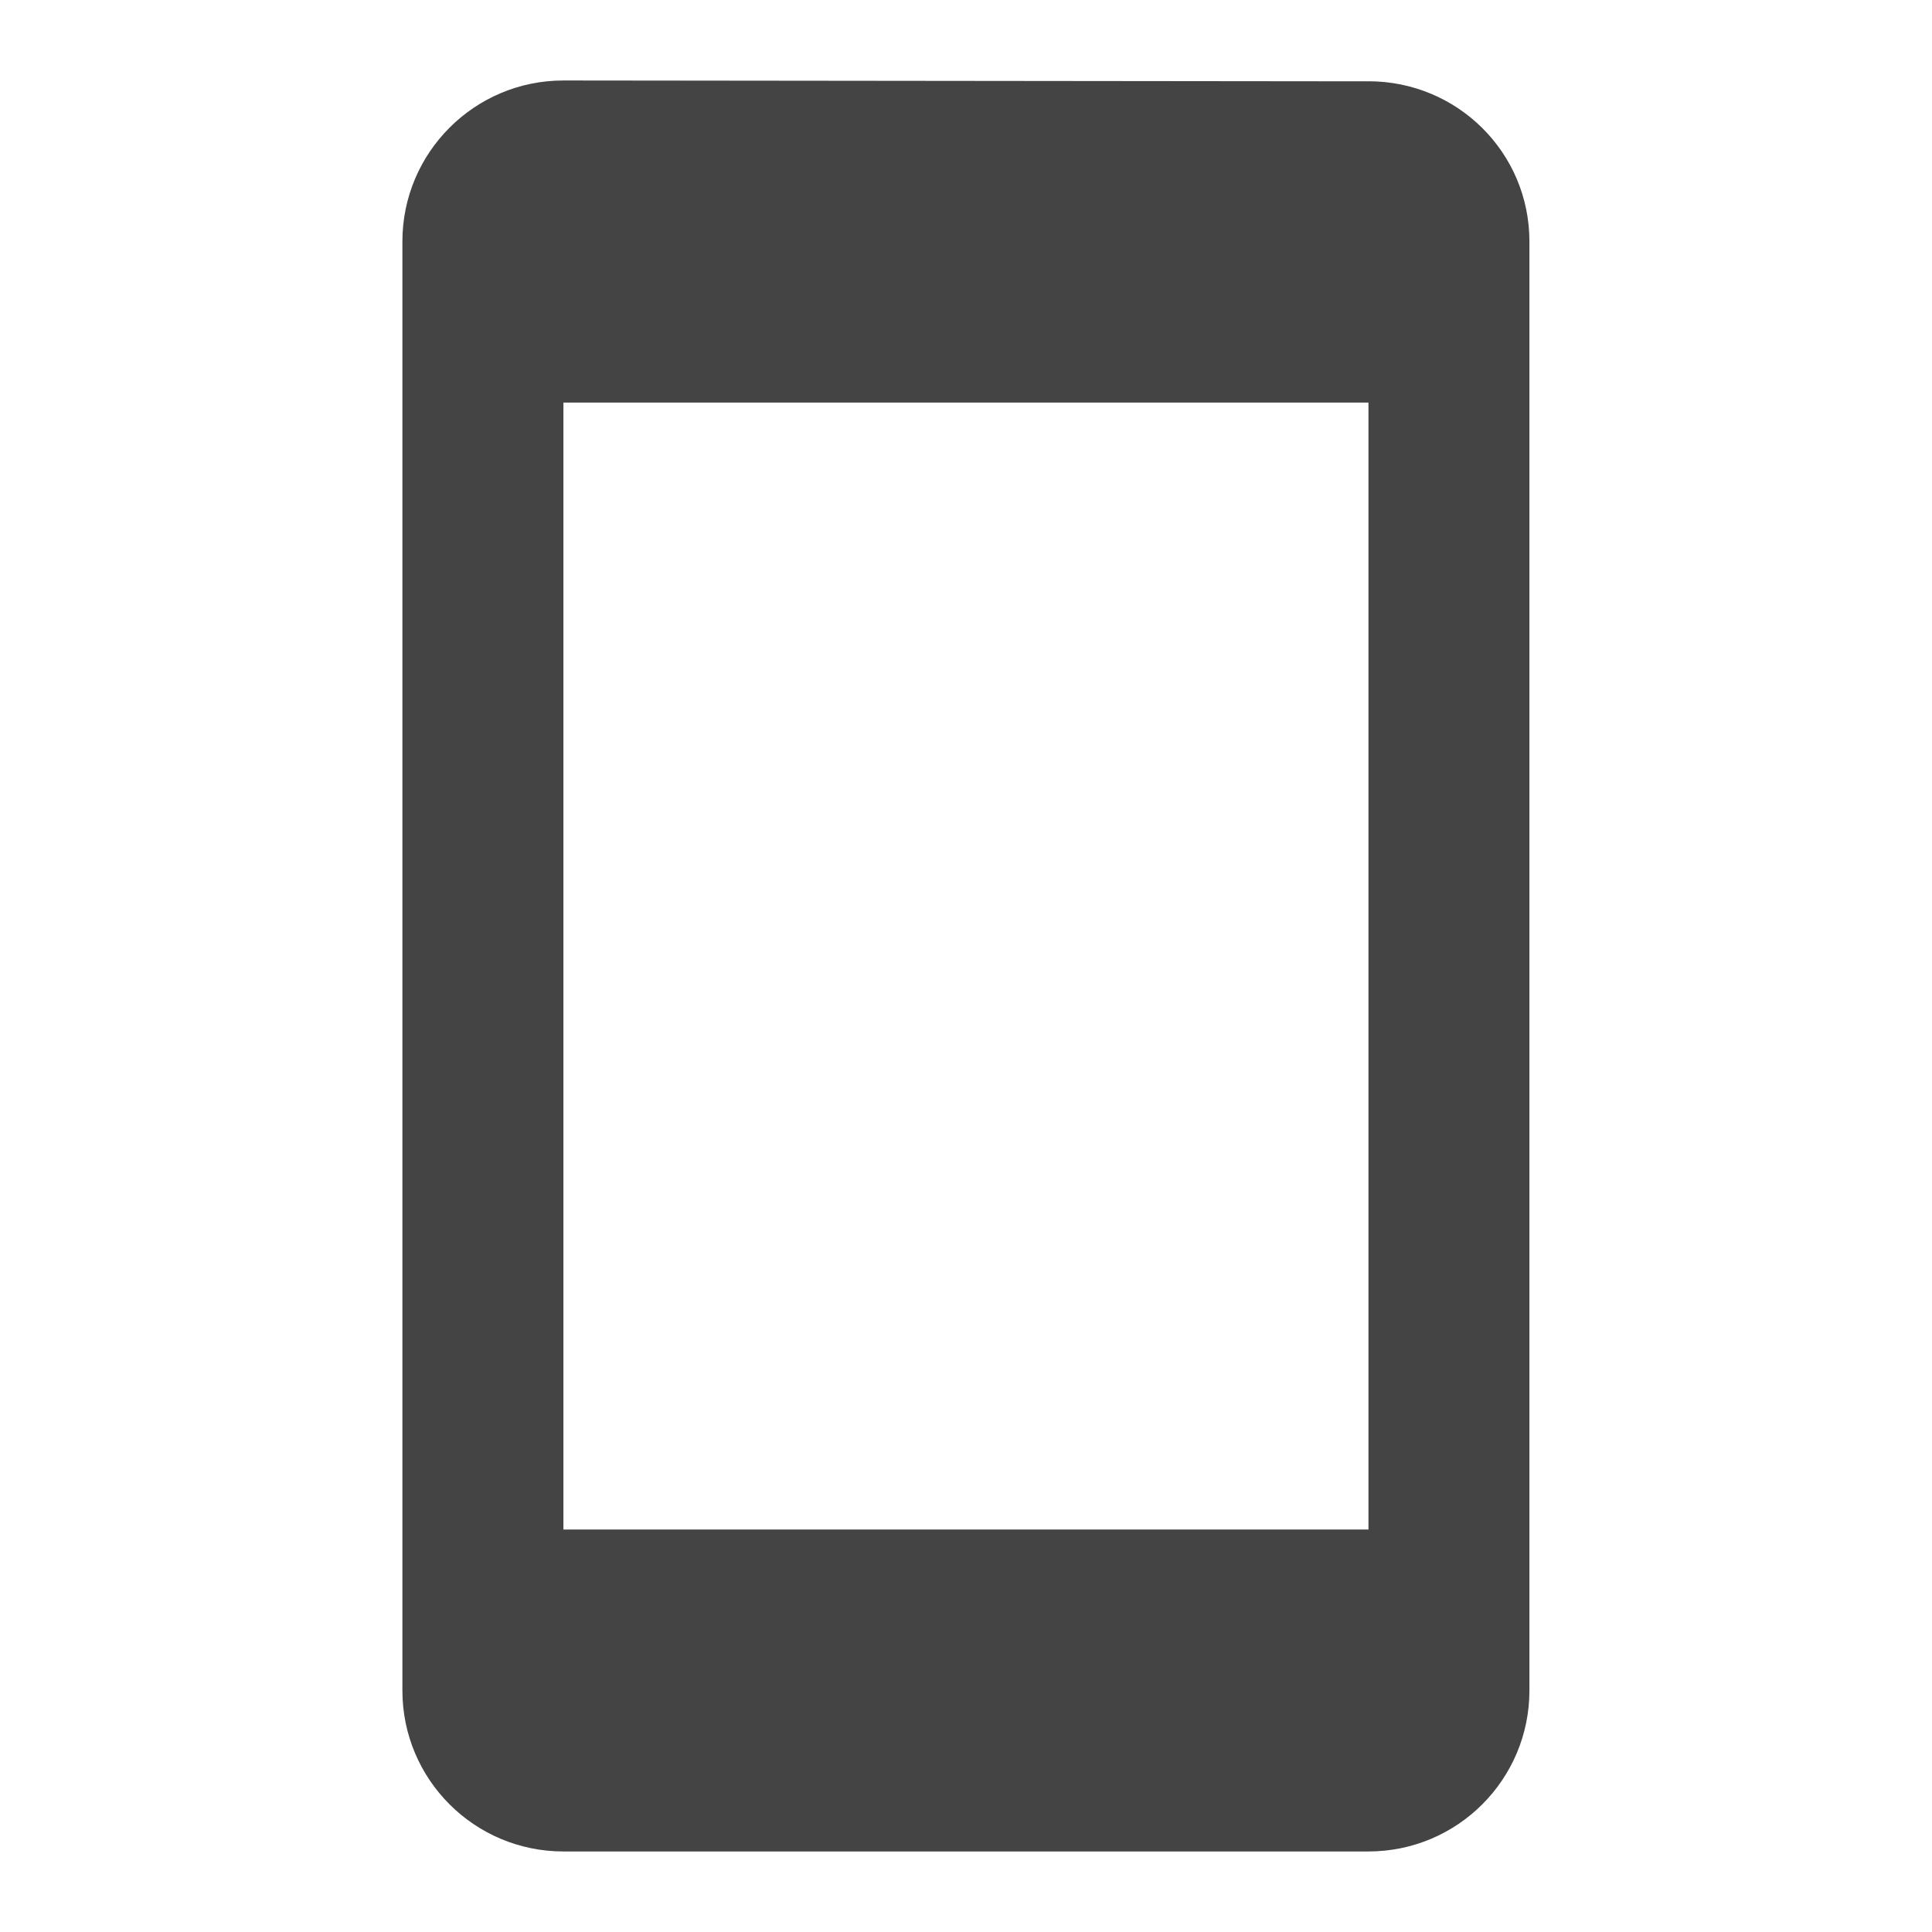 <?xml version="1.0" encoding="utf-8"?>
<!-- Generated by IcoMoon.io -->
<!DOCTYPE svg PUBLIC "-//W3C//DTD SVG 1.1//EN" "http://www.w3.org/Graphics/SVG/1.1/DTD/svg11.dtd">
<svg version="1.1" xmlns="http://www.w3.org/2000/svg" xmlns:xlink="http://www.w3.org/1999/xlink" width="32" height="32" viewBox="0 0 32 32">
<path d="M22.666 1.347l-13.334-0.014c-1.473 0-2.667 1.194-2.667 2.667v24c0 1.474 1.194 2.666 2.667 2.666h13.334c1.474 0 2.666-1.194 2.666-2.666v-24c0-1.474-1.194-2.654-2.666-2.654zM22.666 25.334h-13.334v-18.666h13.334v18.666z" fill="#444444"></path>
</svg>
